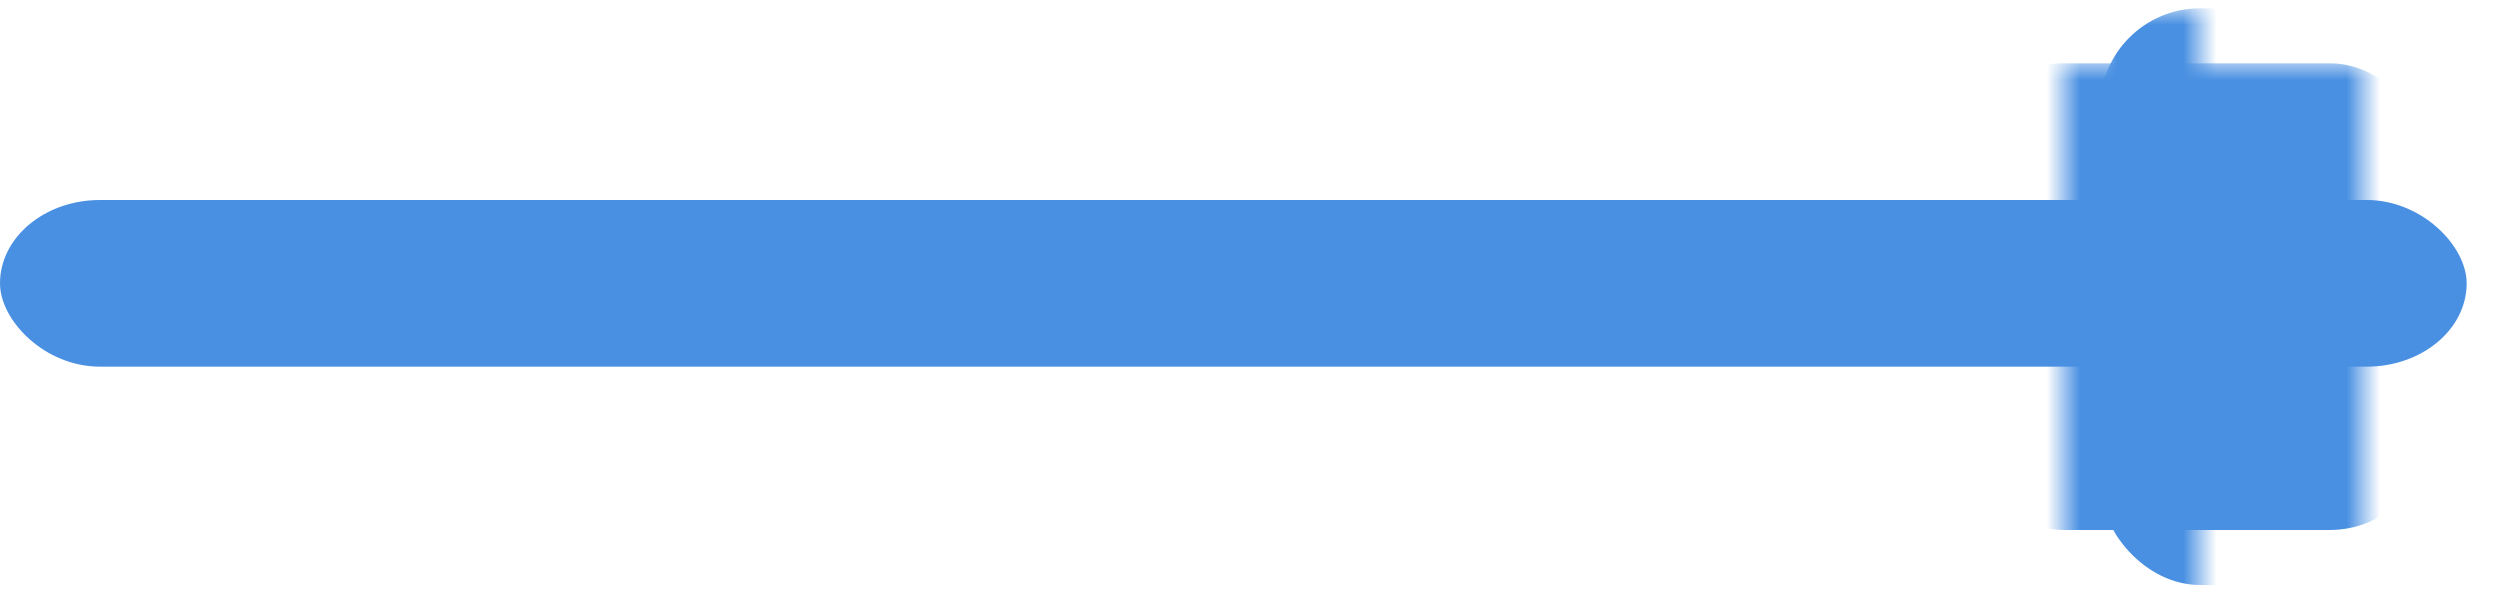 <?xml version="1.0" encoding="UTF-8" standalone="no"?>
<svg width="75px" height="18px" viewBox="0 0 75 18" version="1.1" xmlns="http://www.w3.org/2000/svg" xmlns:xlink="http://www.w3.org/1999/xlink" xmlns:sketch="http://www.bohemiancoding.com/sketch/ns">
    <!-- Generator: Sketch 3.4 (15575) - http://www.bohemiancoding.com/sketch -->
    <title>Rectangle 190 + Rectangle 191 + Mask + Rectangle 191</title>
    <desc>Created with Sketch.</desc>
    <defs>
        <rect id="path-1" x="0" y="0" width="3" height="18"></rect>
        <rect id="path-3" x="3" y="0" width="9" height="20"></rect>
    </defs>
    <g id="Page-1" stroke="none" stroke-width="1" fill="none" fill-rule="evenodd" sketch:type="MSPage">
        <g id="Desktop-HD-Copy-8" sketch:type="MSArtboardGroup" transform="translate(-607, -1753)">
            <g id="Rectangle-190-+-Rectangle-191-+-Mask-+-Rectangle-191" sketch:type="MSLayerGroup" transform="translate(607, 1752)">
                <rect id="Rectangle-190" fill="#4990E2" sketch:type="MSShapeGroup" x="0" y="7" width="74" height="5" rx="3"></rect>
                <g id="Rectangle-191-+-Mask-+-Rectangle-191" transform="translate(63, 0)">
                    <g id="Rectangle-191" transform="translate(0, 1)">
                        <mask id="mask-2" sketch:name="Mask" fill="white">
                            <use xlink:href="#path-1"></use>
                        </mask>
                        <use id="Mask" sketch:type="MSShapeGroup" xlink:href="#path-1"></use>
                        <rect fill="#4990E2" sketch:type="MSShapeGroup" mask="url(#mask-2)" x="0" y="0.25" width="14" height="17.3" rx="3"></rect>
                    </g>
                    <mask id="mask-4" sketch:name="Mask" fill="white">
                        <use xlink:href="#path-3"></use>
                    </mask>
                    <use id="Mask" sketch:type="MSShapeGroup" xlink:href="#path-3"></use>
                    <rect id="Rectangle-191" fill="#4990E2" sketch:type="MSShapeGroup" mask="url(#mask-4)" x="-4.101" y="2.899" width="14" height="14" rx="3">
                        <g transform="translate(2.899, 9.899) rotate(-315) translate(-2.899, -9.899) "></g>
                    </rect>
                </g>
            </g>
        </g>
    </g>
</svg>